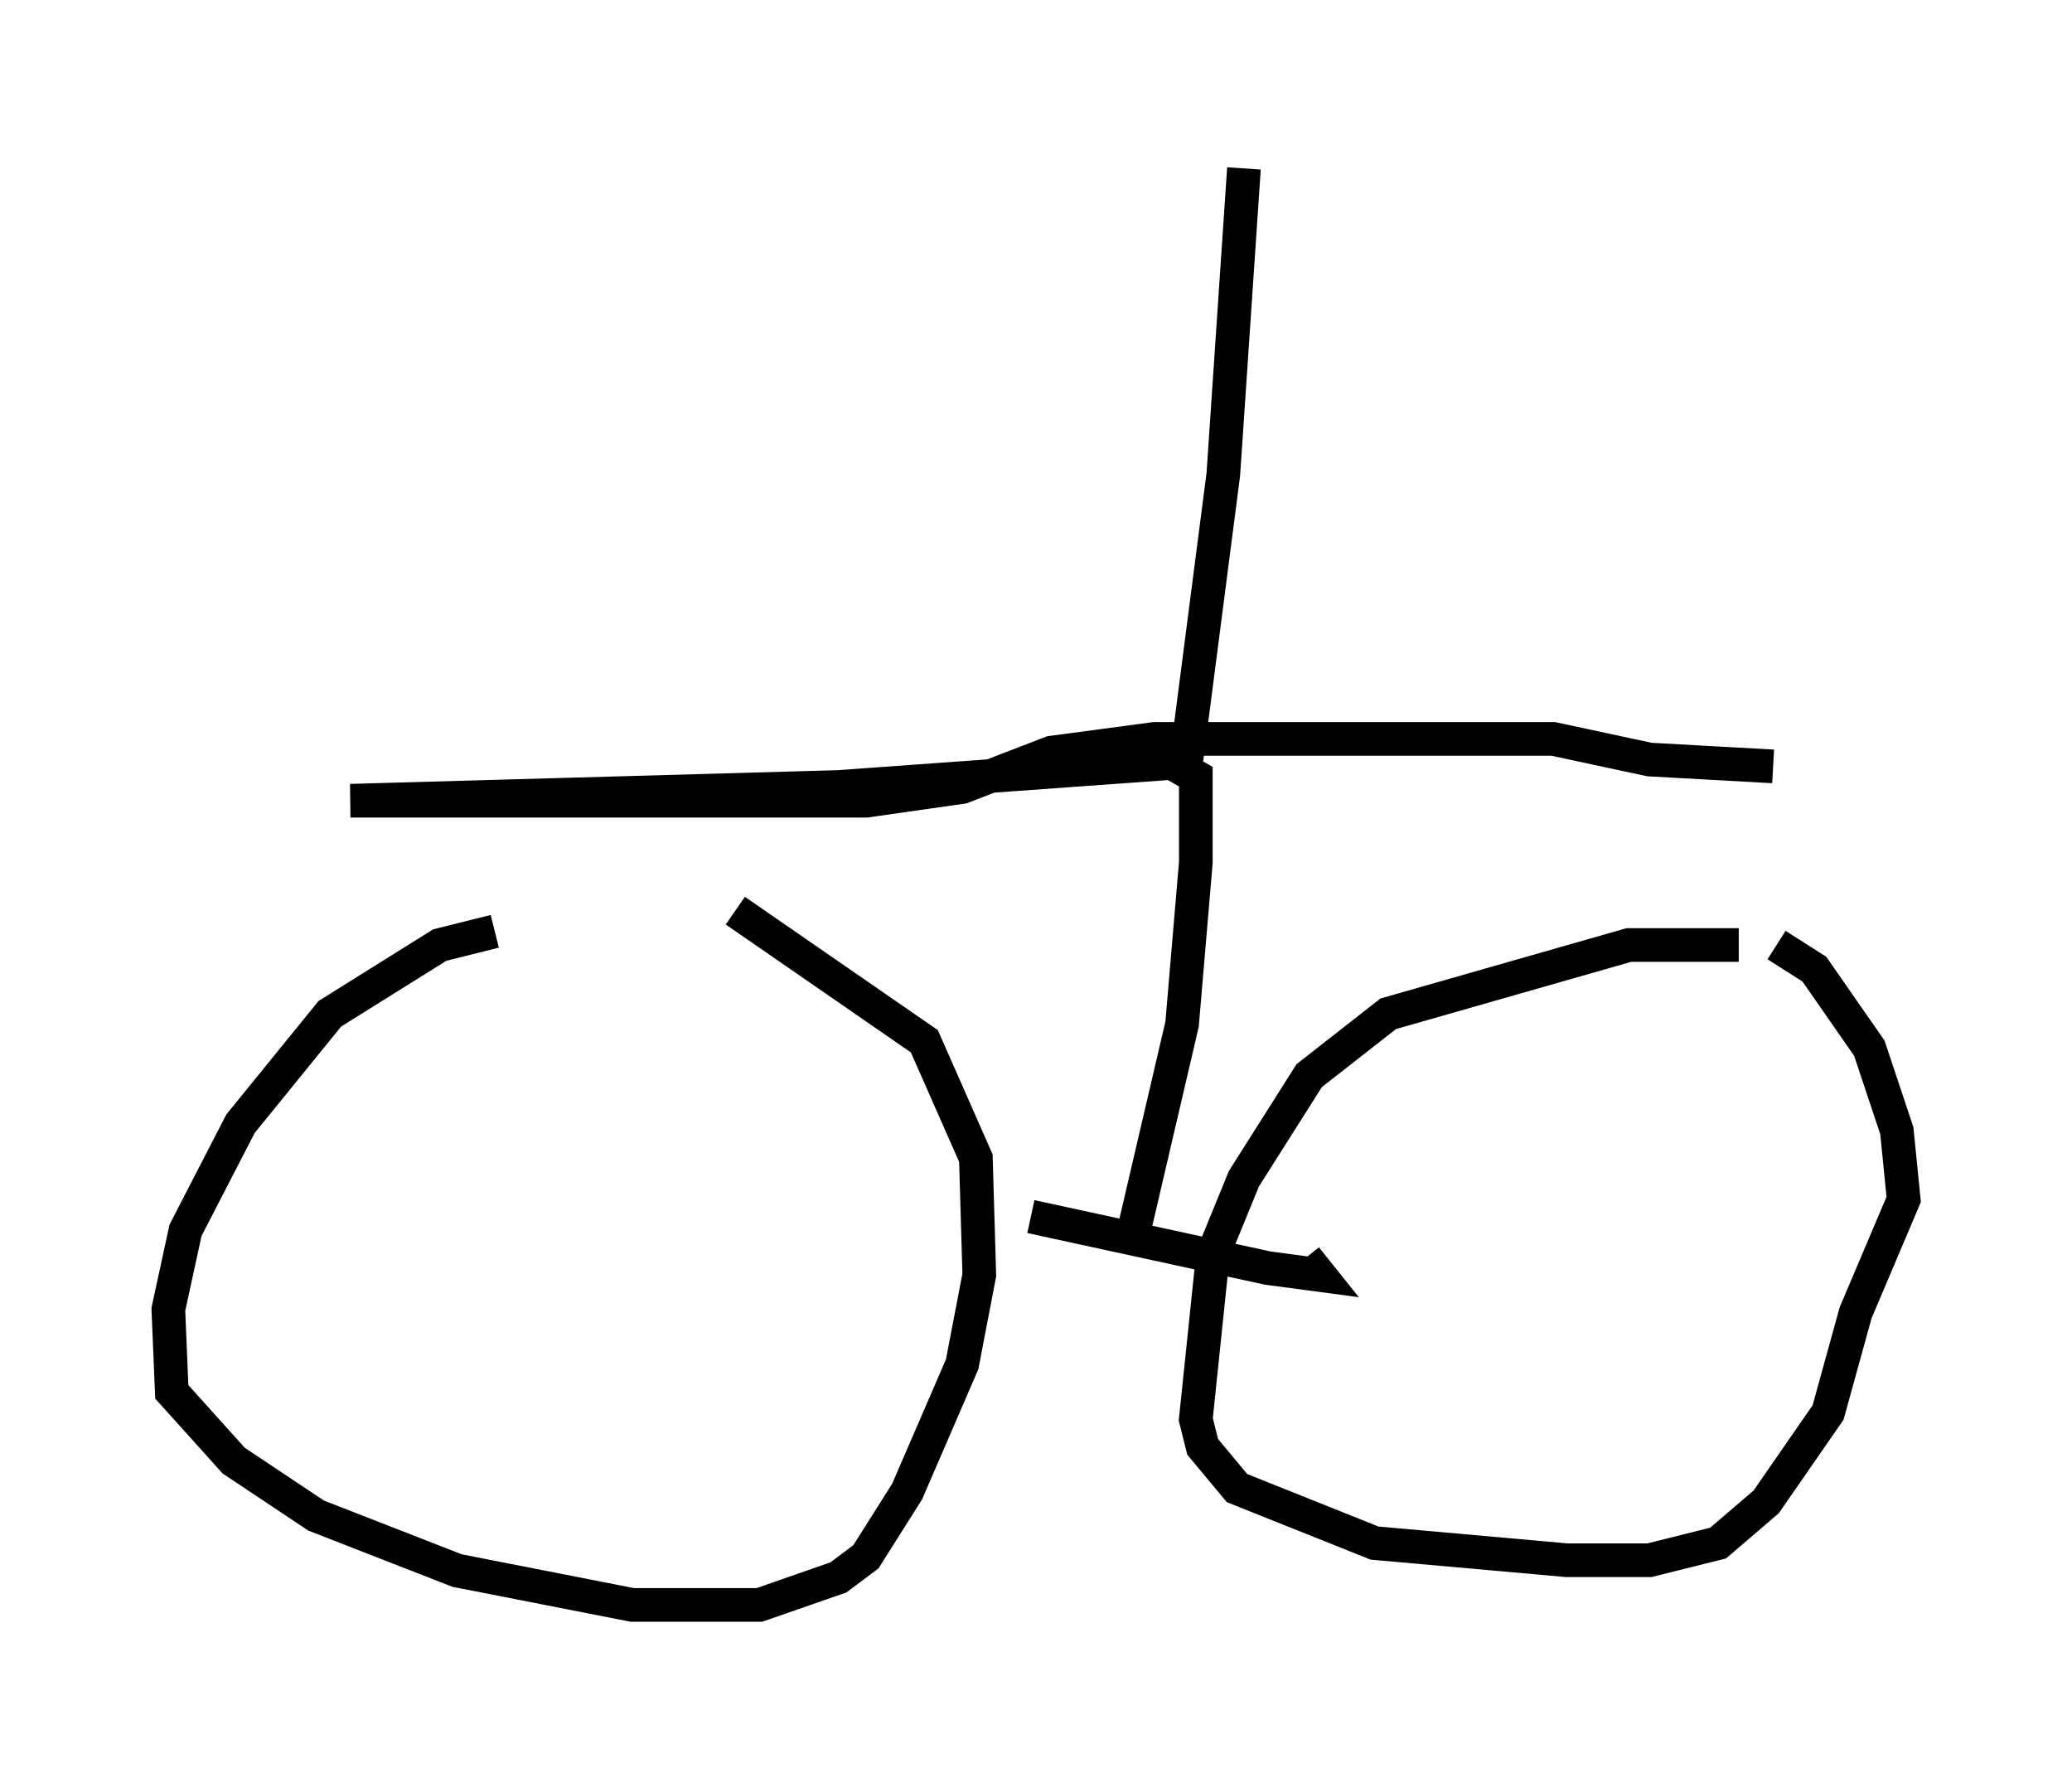 <?xml version="1.0" encoding="utf-8" ?>
<svg baseProfile="full" height="52.671" version="1.1" width="61.553" xmlns="http://www.w3.org/2000/svg" xmlns:ev="http://www.w3.org/2001/xml-events" xmlns:xlink="http://www.w3.org/1999/xlink"><defs /><rect fill="white" height="52.671" width="61.553" x="0" y="0" /><path d="M20.823, 27.663 m-6.125, 0.0 l-1.633, 0.408 -3.267, 2.042 l-2.654, 3.267 -1.633, 3.165 l-0.51, 2.348 0.102, 2.45 l1.838, 2.042 2.45, 1.633 l4.185, 1.633 5.206, 1.021 l3.777, 0.0 2.348, -0.817 l0.817, -0.613 1.225, -1.94 l1.633, -3.777 0.51, -2.654 l-0.102, -3.471 -1.531, -3.471 l-5.615, -3.879 m29.809, 1.021 l-3.267, 0.0 -7.146, 2.042 l-2.348, 1.838 -1.94, 3.063 l-0.919, 2.246 -0.51, 4.9 l0.204, 0.817 1.021, 1.225 l4.083, 1.633 5.717, 0.51 l2.45, 0.0 2.042, -0.51 l1.429, -1.225 1.838, -2.654 l0.817, -2.96 1.429, -3.369 l-0.204, -2.042 -0.817, -2.45 l-1.633, -2.348 -1.123, -0.715 m-22.152, 8.065 l7.044, 1.531 1.531, 0.204 l-0.408, -0.51 m-5.104, -0.817 l1.429, -6.125 0.408, -4.798 l0.0, -2.552 -0.715, -0.408 l-9.902, 0.715 -14.496, 0.408 l15.313, 0.0 2.858, -0.408 l2.654, -1.021 3.063, -0.408 l11.842, 0.0 2.858, 0.613 l3.675, 0.204 m-17.456, 0.0 l1.123, -8.677 0.613, -9.086 " fill="none" stroke="black" stroke-width="1" /></svg>